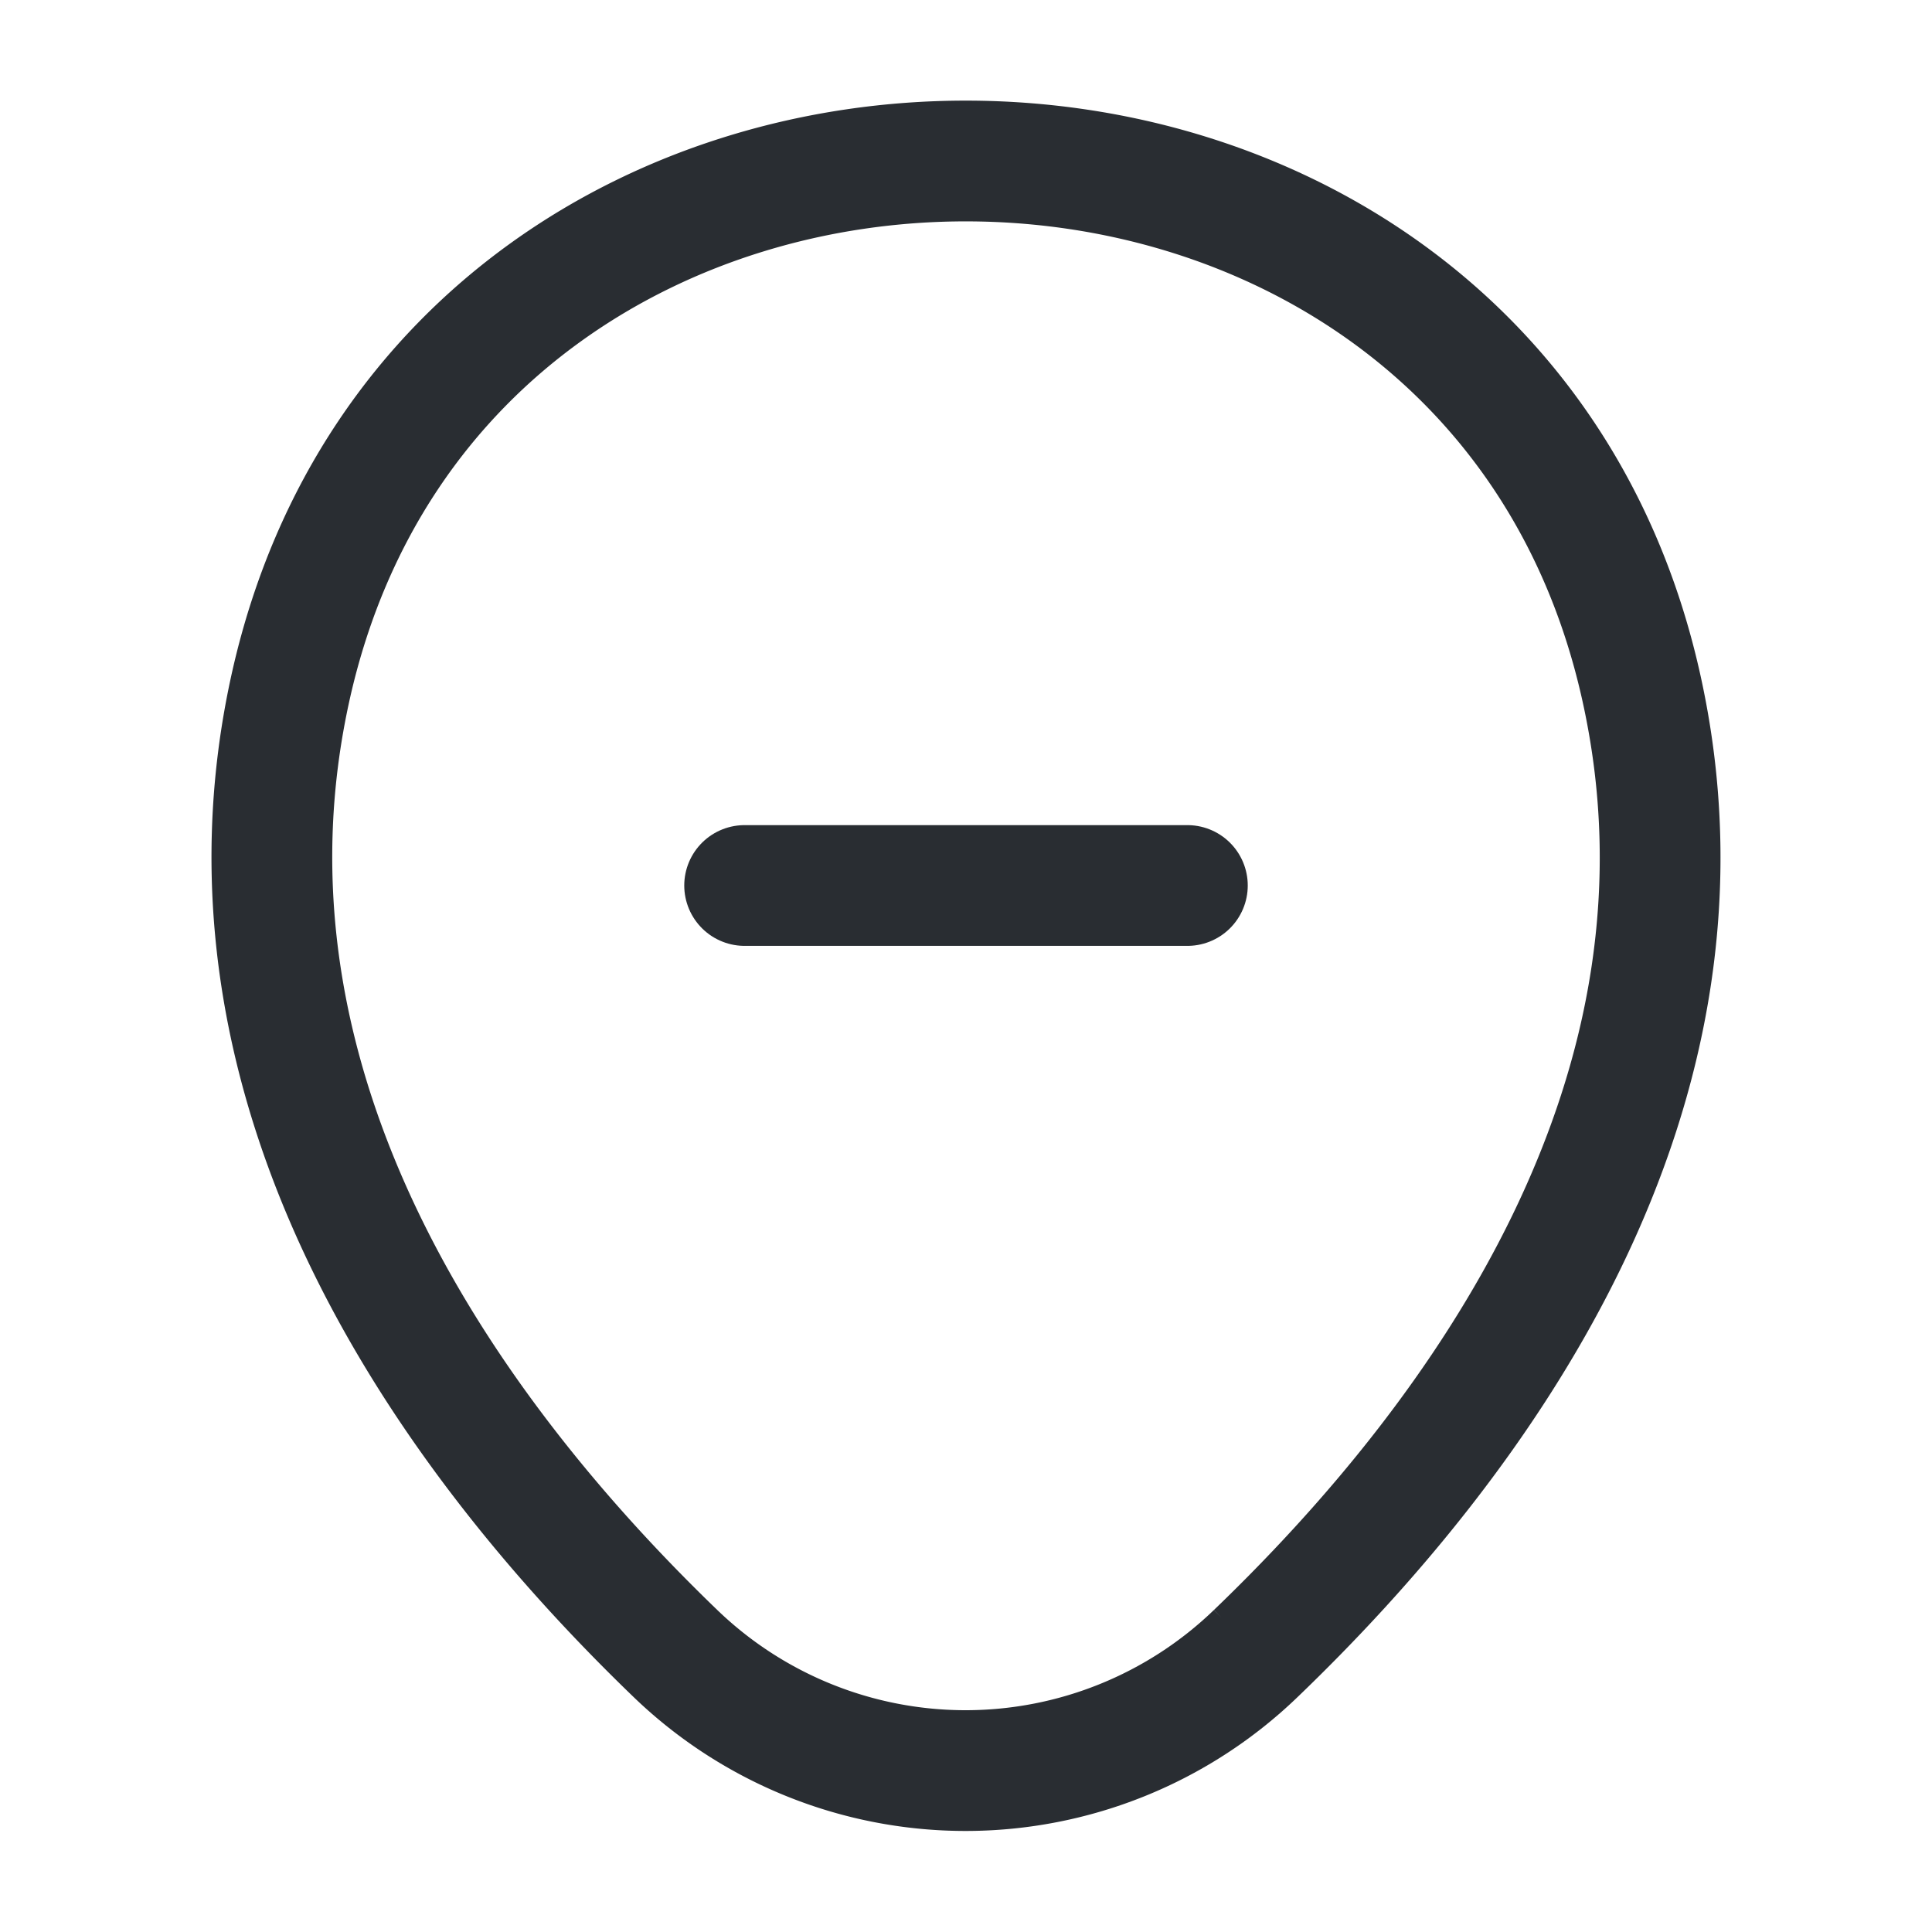 <svg width="24" height="24" fill="none" xmlns="http://www.w3.org/2000/svg"><path d="M9.25 11h5.5" stroke="#292D32" stroke-width="1.5" stroke-linecap="round"/><path d="M3.62 8.49c1.97-8.66 14.8-8.65 16.76.01 1.15 5.08-2.01 9.38-4.78 12.04a5.194 5.194 0 0 1-7.21 0c-2.76-2.66-5.92-6.97-4.77-12.05Z" stroke="#292D32" stroke-width="1.5"/></svg>